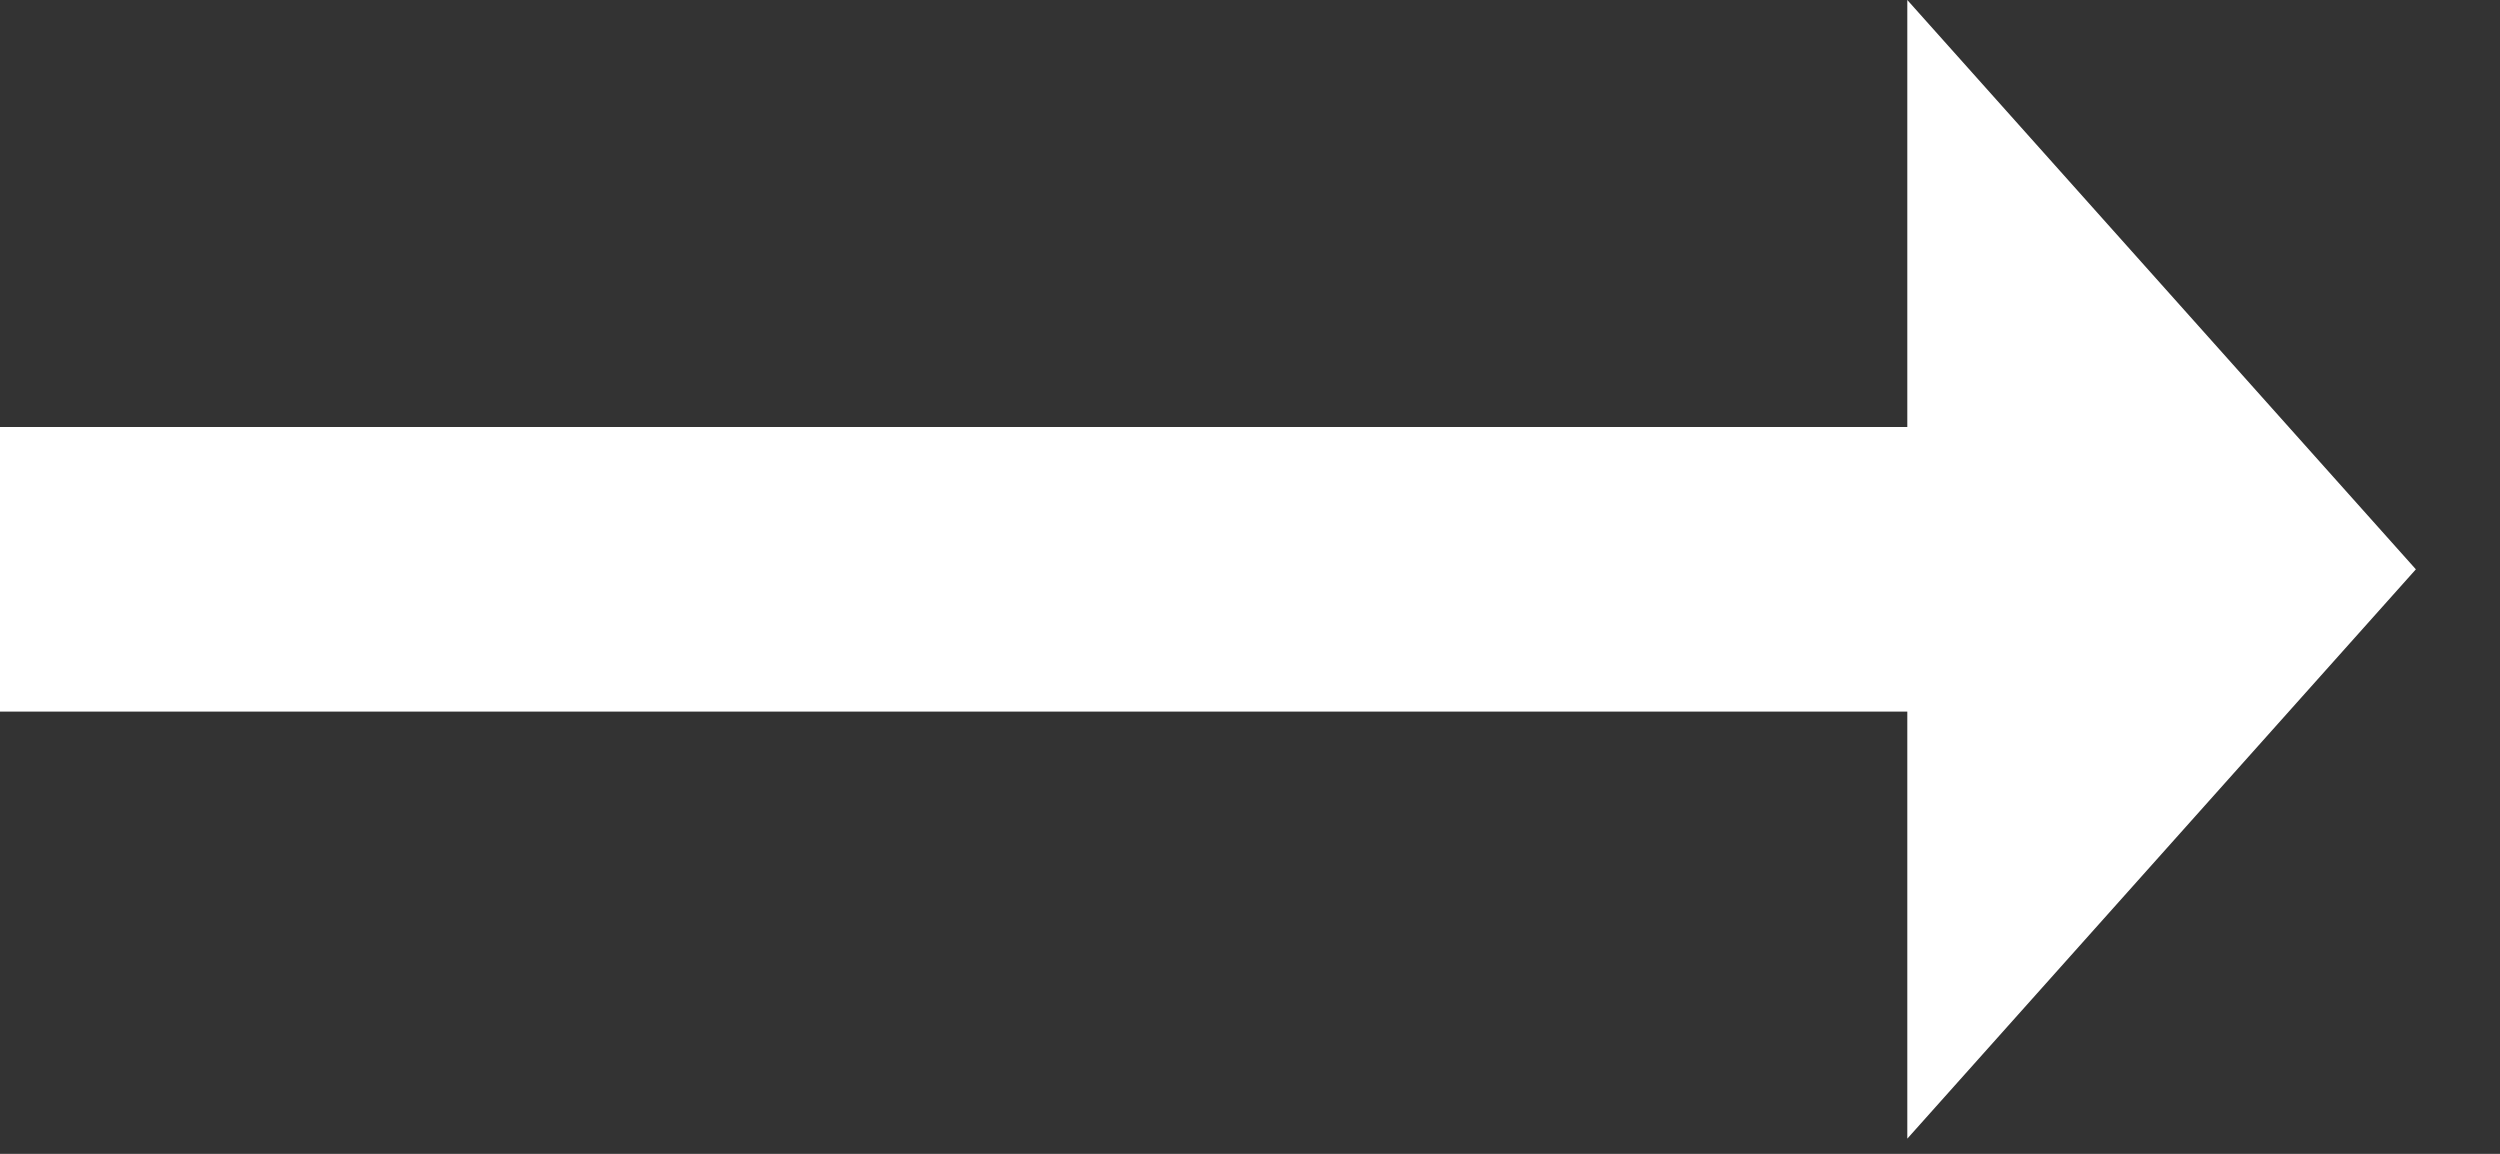 <svg width="26" height="12" viewBox="0 0 26 12" fill="none" xmlns="http://www.w3.org/2000/svg">
<rect x="0" y="0" width="26" height="12" fill="#333333" stroke="none"/>
<path d="M25.125 5.921L19.836 0V4.441H0V7.401H19.836V11.842L25.125 5.921Z" fill="white"/>
</svg>
